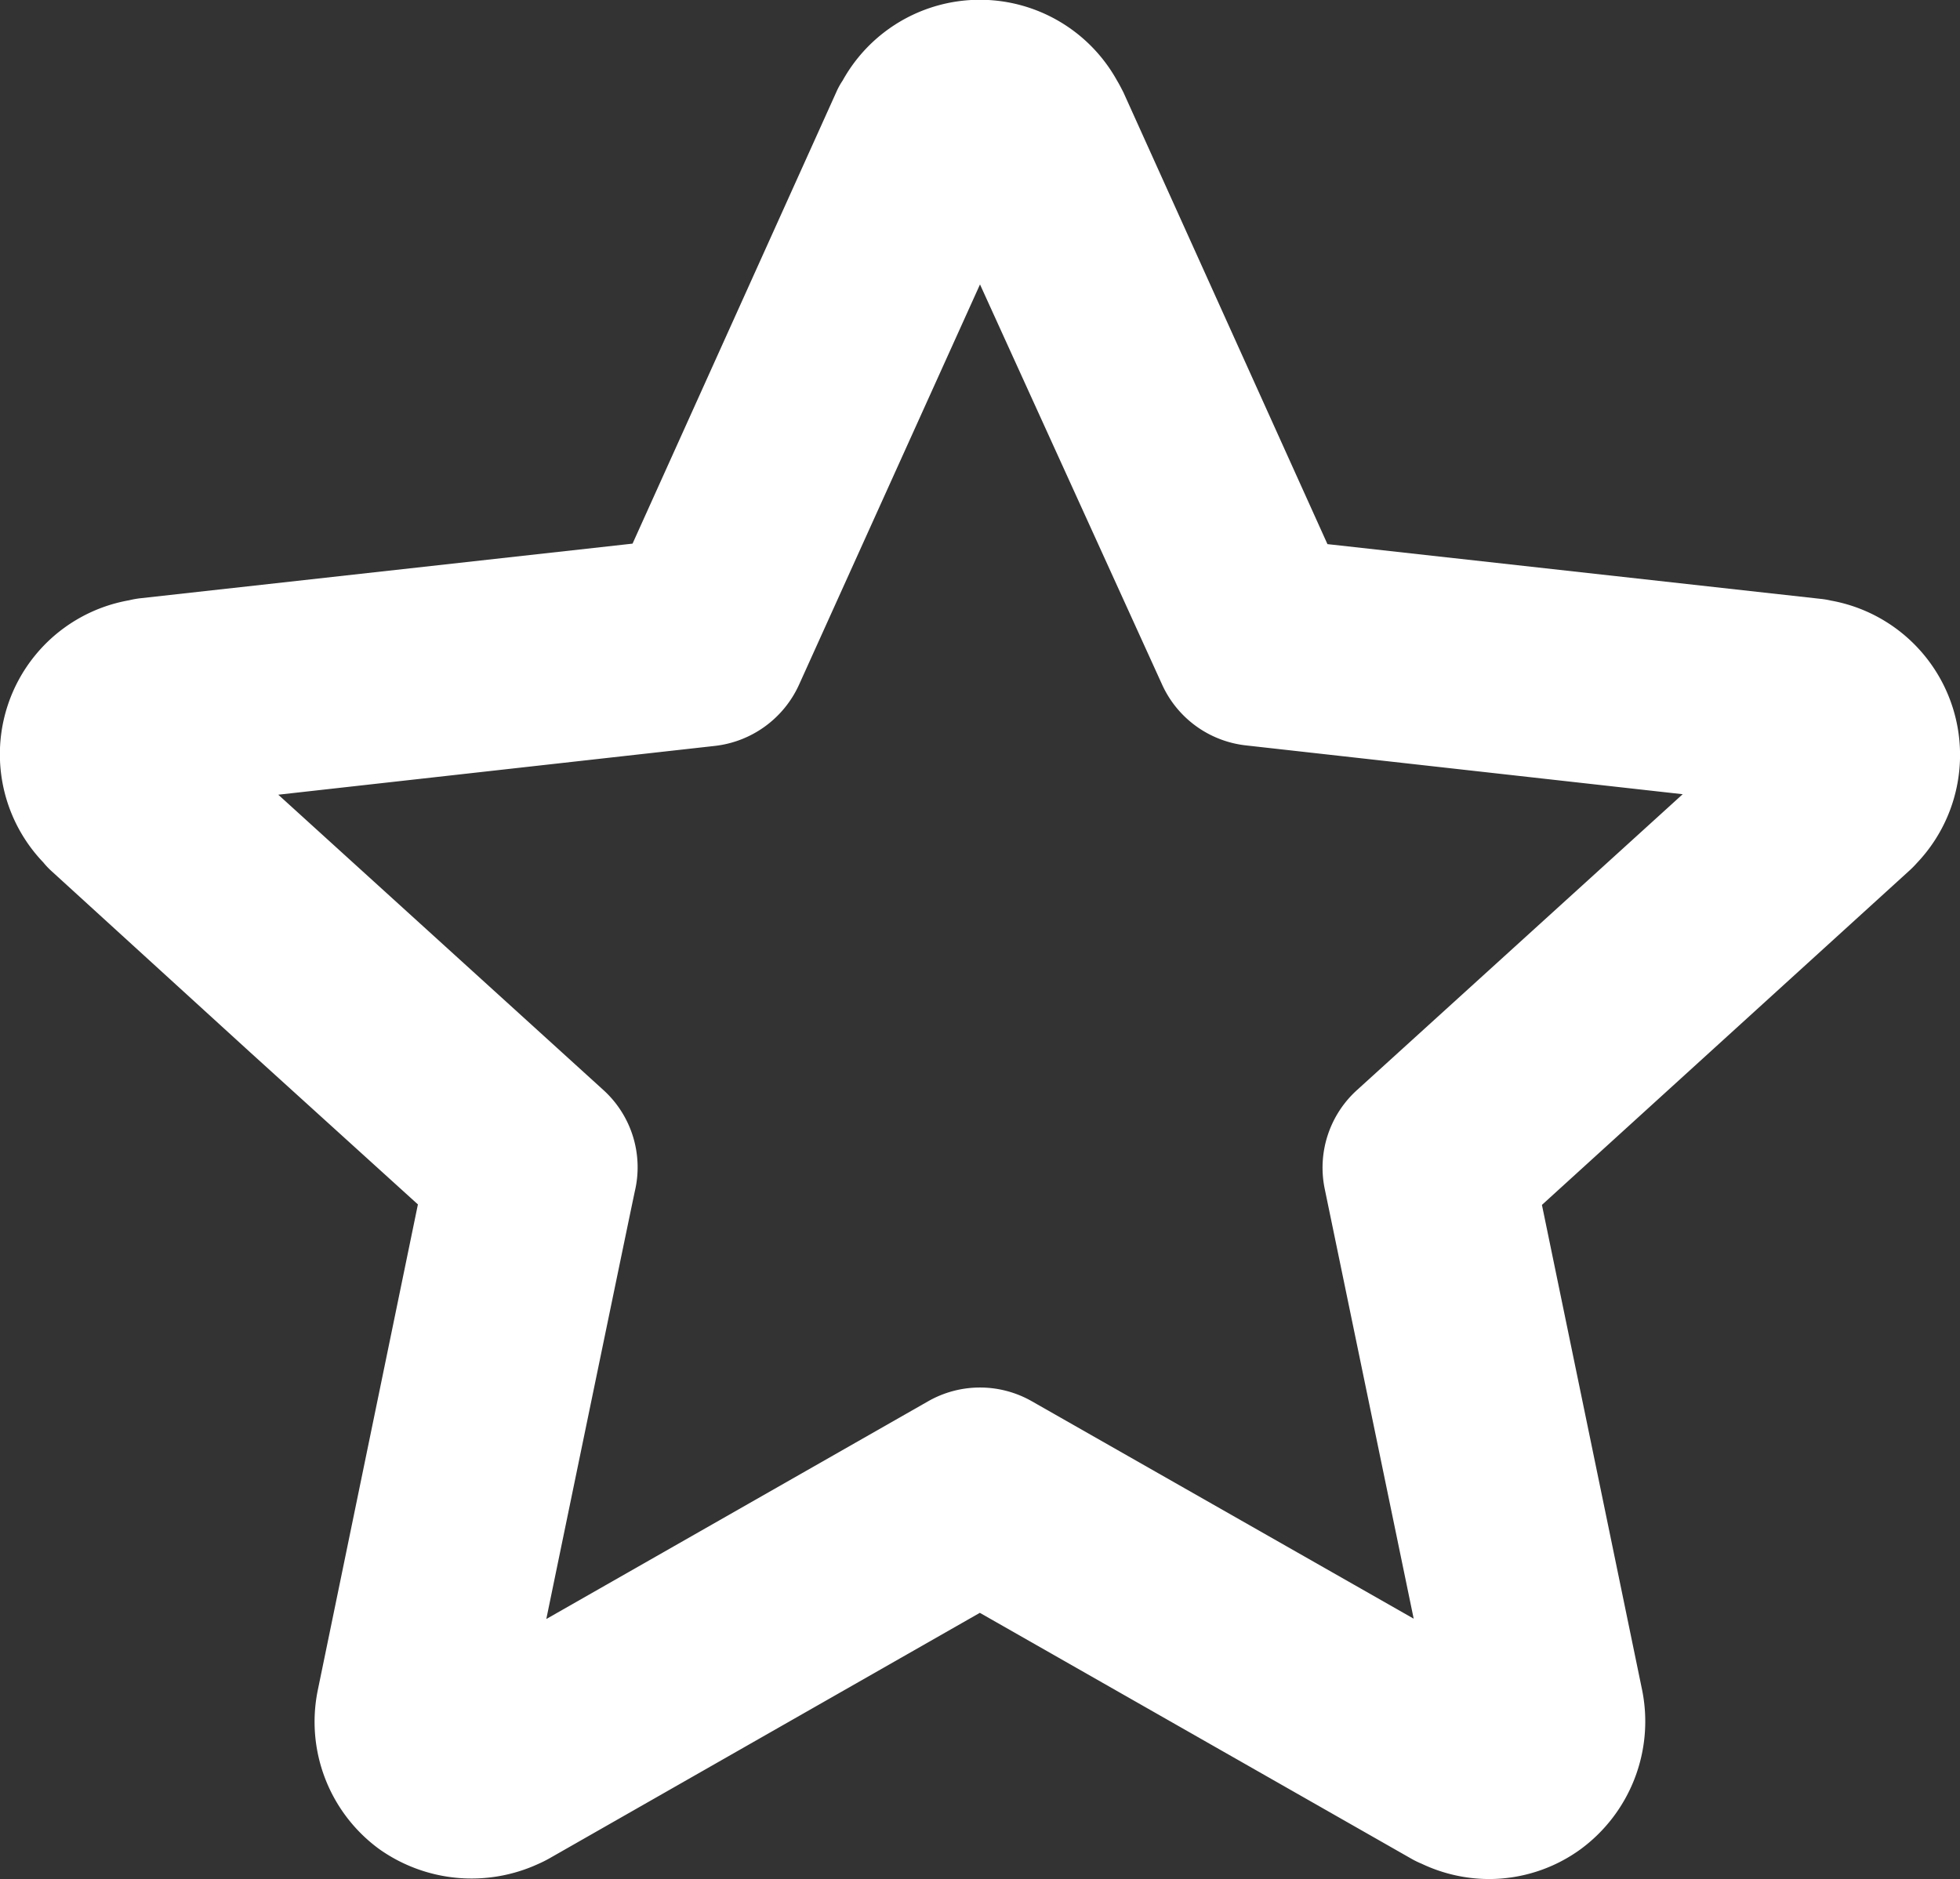 <svg id="Group_65" data-name="Group 65" xmlns="http://www.w3.org/2000/svg" width="12.044" height="11.548" viewBox="0 0 12.044 11.548">
  <rect x="0" y="0" width="12.044" height="11.548" fill="#333333" stroke="none"/>
  <path id="Path_543" data-name="Path 543" d="M11.8,14.582a.97.97,0,0,1-.416-.094.535.535,0,0,1-.067-.033L8.669,12.946,6.024,14.455a.749.749,0,0,1-.068.034.981.981,0,0,1-.979-.092.969.969,0,0,1-.377-.972l.616-2.989L4.184,9.5,2.964,8.387a.487.487,0,0,1-.05-.053.961.961,0,0,1,.528-1.611.56.56,0,0,1,.066-.012l3.027-.336L7.787,3.6a.445.445,0,0,1,.039-.071.964.964,0,0,1,1.686,0c.014.023.026.047.039.072l1.254,2.777,3.027.336a.517.517,0,0,1,.067.011.964.964,0,0,1,.527,1.614c-.015.017-.033.035-.05.05l-2.253,2.05.616,2.983a.975.975,0,0,1-.38.978A.958.958,0,0,1,11.8,14.582ZM6.549,10.355c-.025.117-.3,1.446-.544,2.629l2.346-1.338a.643.643,0,0,1,.638,0l2.346,1.336-.547-2.643a.643.643,0,0,1,.2-.607l2-1.817-2.684-.3a.644.644,0,0,1-.516-.376L8.67,4.782,7.558,7.242a.648.648,0,0,1-.516.376l-2.684.3,2,1.817A.641.641,0,0,1,6.549,10.355Z" transform="translate(-2.648 -3.034)" fill="#fff"/>
</svg>
